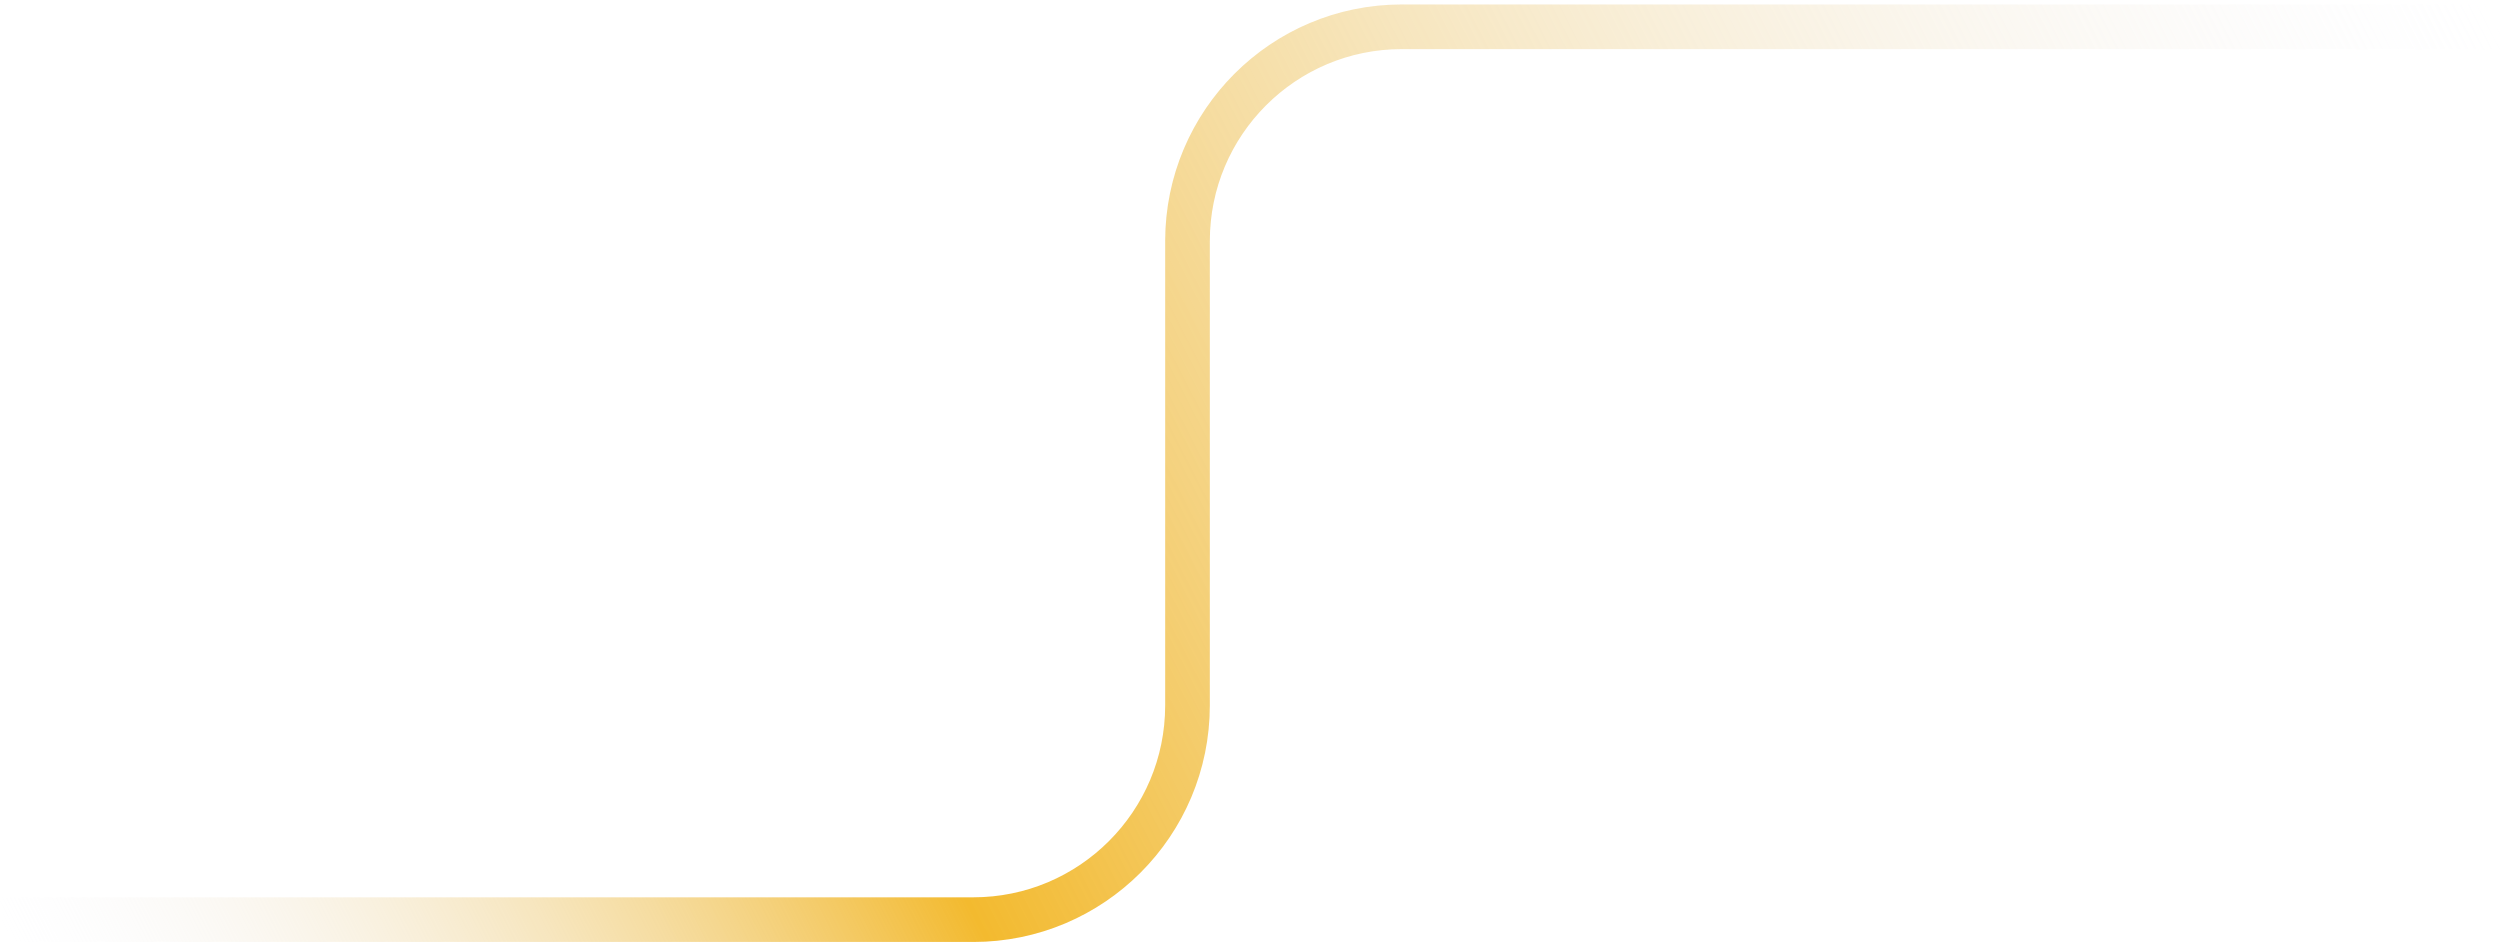 <svg width="280" height="106" viewBox="0 0 280 106" fill="none" xmlns="http://www.w3.org/2000/svg"><path d="M280 3L157 3C143.745 3 133 13.745 133 27L133 79C133 92.255 122.255 103 109 103L0 103" stroke="url(#paint0_linear_331_8267)" stroke-width="5" stroke-dasharray="359.409" style="stroke-dashoffset: 0px;"></path><defs><linearGradient id="paint0_linear_331_8267" x1="0" y1="103" x2="262.105" y2="-31.797" gradientUnits="userSpaceOnUse"><stop stop-color="#EDEFFC" stop-opacity="0"></stop><stop offset="0.33" stop-color="#F3BA2F"></stop><stop offset="1" stop-color="#EDEFFC" stop-opacity="0"></stop></linearGradient></defs></svg>